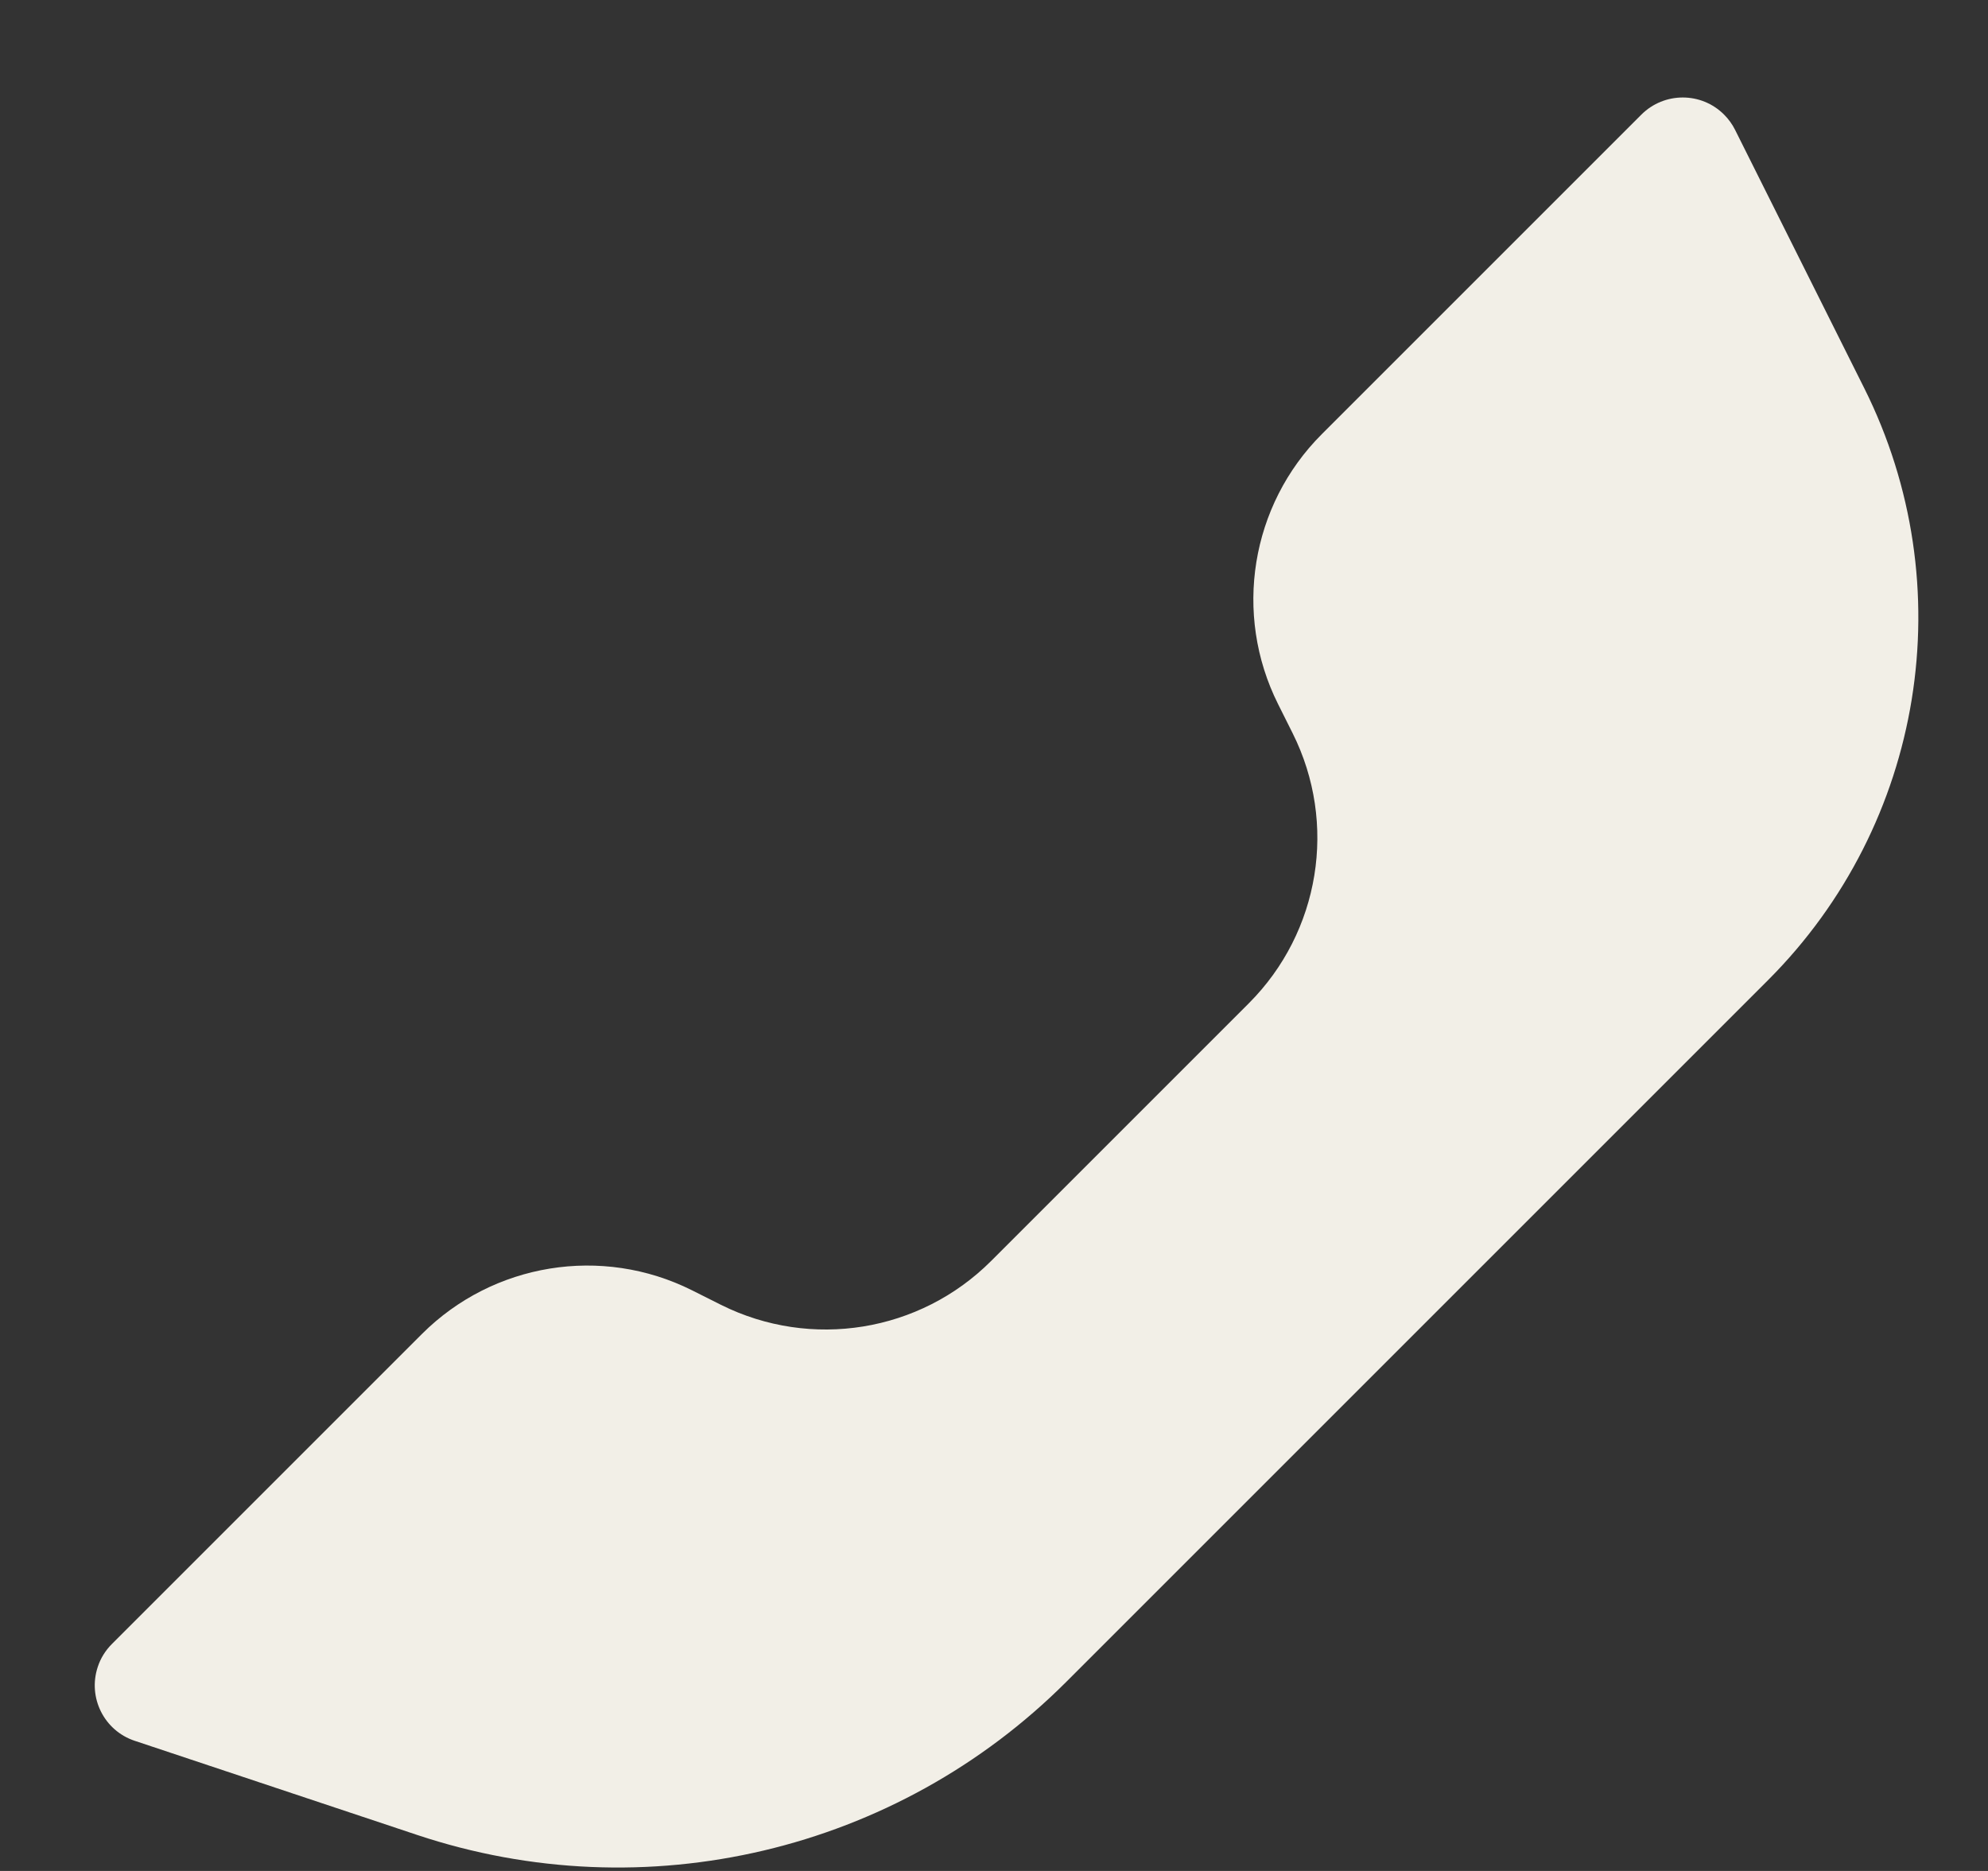 <svg width="17" height="16" viewBox="0 0 17 16" fill="none" xmlns="http://www.w3.org/2000/svg">
<rect x="0" y="0" width="17" height="16" fill="#333333" stroke="none"/>
<path fill-rule="evenodd" clip-rule="evenodd" d="M8.475 10.784L10.679 8.58C11.288 7.971 11.439 7.041 11.054 6.271L10.929 6.021C10.544 5.251 10.695 4.321 11.303 3.713L14.036 0.98C14.232 0.785 14.548 0.785 14.743 0.98C14.781 1.018 14.813 1.062 14.837 1.11L15.941 3.318C16.786 5.007 16.454 7.047 15.119 8.382L9.12 14.381C7.667 15.835 5.517 16.342 3.567 15.692L1.152 14.887C0.89 14.8 0.749 14.517 0.836 14.255C0.86 14.181 0.902 14.114 0.957 14.059L3.608 11.408C4.217 10.8 5.147 10.649 5.917 11.034L6.166 11.159C6.936 11.543 7.866 11.393 8.475 10.784Z" fill="#F2EFE7"/>
</svg>
